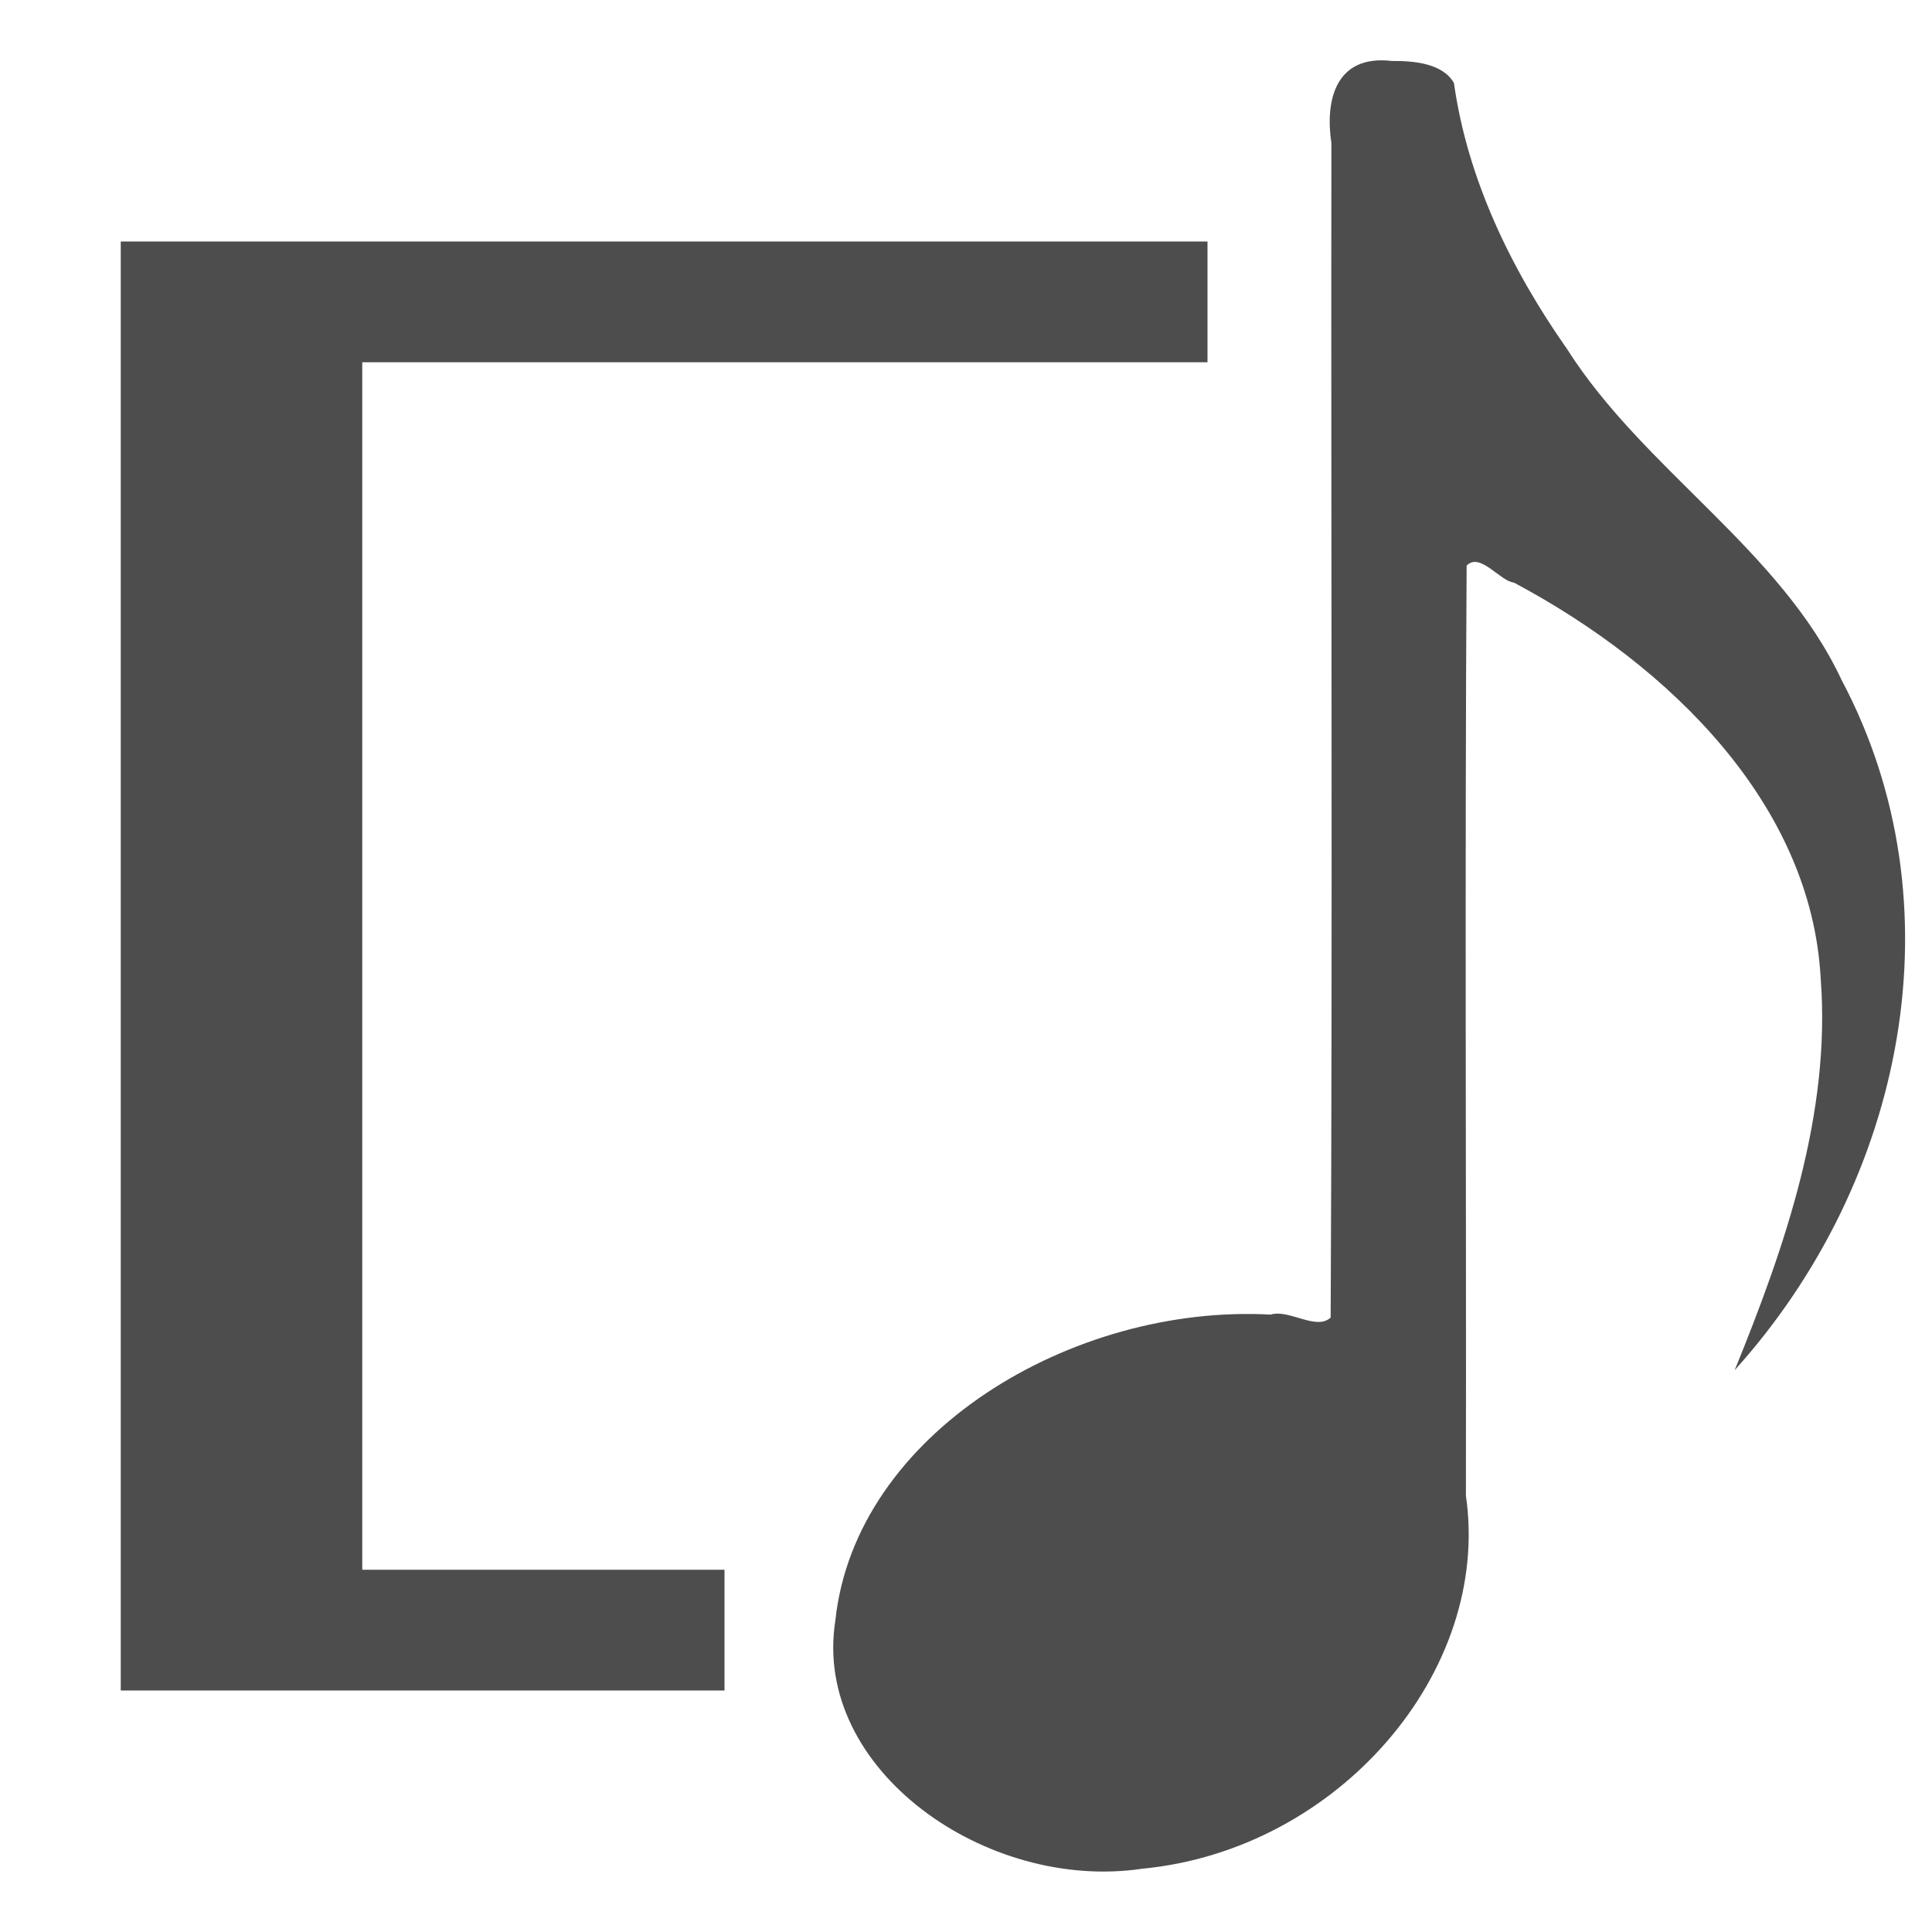 <?xml version="1.0" encoding="UTF-8" standalone="no"?>
<svg
   xmlns:dc="http://purl.org/dc/elements/1.1/"
   xmlns:cc="http://creativecommons.org/ns#"
   xmlns:rdf="http://www.w3.org/1999/02/22-rdf-syntax-ns#"
   xmlns:svg="http://www.w3.org/2000/svg"
   xmlns="http://www.w3.org/2000/svg"
   xmlns:sodipodi="http://sodipodi.sourceforge.net/DTD/sodipodi-0.dtd"
   xmlns:inkscape="http://www.inkscape.org/namespaces/inkscape"
   width="16"
   height="16"
   version="1.1"
   id="svg12"
   sodipodi:docname="media-album-track.svg"
   inkscape:version="0.92.3 (2405546, 2018-03-11)">
  <defs
     id="defs16" />
  <sodipodi:namedview
     pagecolor="#ffffff"
     bordercolor="#666666"
     borderopacity="1"
     objecttolerance="10"
     gridtolerance="10"
     guidetolerance="10"
     inkscape:pageopacity="0"
     inkscape:pageshadow="2"
     inkscape:window-width="640"
     inkscape:window-height="480"
     id="namedview14"
     showgrid="true"
     inkscape:zoom="18.25"
     inkscape:cx="16.089537"
     inkscape:cy="0.433456"
     inkscape:current-layer="svg12">
    <inkscape:grid
       type="xygrid"
       id="grid20" />
  </sodipodi:namedview>
  <path
     style="fill:#4d4d4d"
     d="m 11.528,0.505 c -0.485,-0.057 -0.552,0.353 -0.502,0.679 -0.004,3.242 0.01,6.487 -0.006,9.727 -0.118,0.112 -0.346,-0.072 -0.497,-0.024 -1.644,-0.09 -3.441,0.984 -3.605,2.534 -0.194,1.233 1.252,2.247 2.541,2.055 1.624,-0.155 2.893,-1.632 2.681,-3.09 0.004,-2.567 -0.01,-5.137 0.006,-7.702 0.111,-0.114 0.276,0.129 0.392,0.141 1.306,0.696 2.462,1.845 2.54,3.275 0.086,1.117 -0.29,2.211 -0.712,3.247 C 15.782,9.776 16.235,7.485 15.251,5.631 14.748,4.554 13.613,3.891 12.978,2.891 12.509,2.223 12.152,1.477 12.041,0.688 11.949,0.524 11.707,0.503 11.528,0.505 z"
     id="path2" />
  <path
     style="fill:#4d4d4d;stroke-width:1"
     d="M 1,2 V 14 H 6 V 13 H 3 V 3 h 7 V 2 Z"
     id="path4"
     inkscape:connector-curvature="0"
     sodipodi:nodetypes="ccccccccc" />
</svg>
